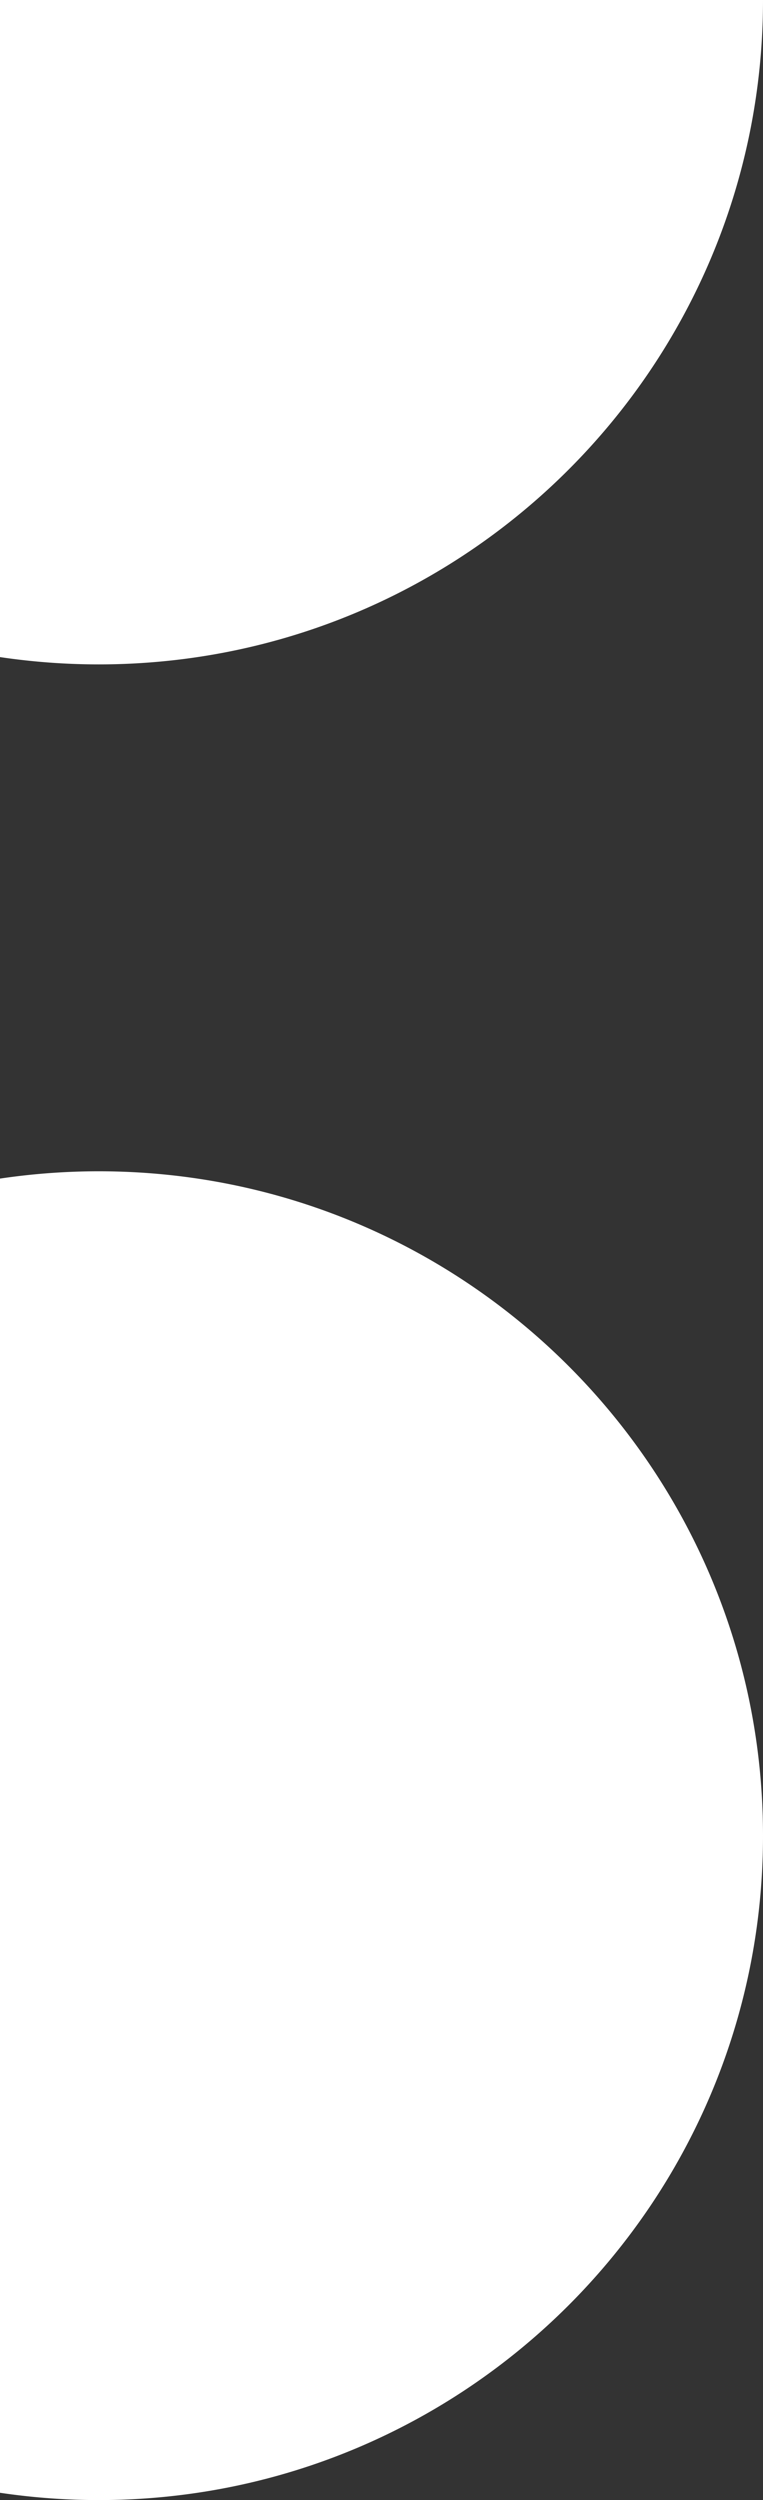 <svg xmlns="http://www.w3.org/2000/svg" viewBox="0 0 929.1 3044.2"><rect x="0" y="0" width="929.1" height="3044.2" fill="#333333" stroke="none"/><defs><style>.cls-1{fill:#fff;}</style></defs><title>dac bg v1</title><g id="Layer_2" data-name="Layer 2"><g id="bg"><path class="cls-1" d="M929.1,0H0V800.1A820.1,820.1,0,0,0,120.1,809C566.9,809,929.1,446.8,929.1,0Z"/><path class="cls-1" d="M120.1,1426.2A820.1,820.1,0,0,0,0,1435.1V3035.3a820.1,820.1,0,0,0,120.1,8.9c446.8,0,809-362.2,809-809S566.9,1426.2,120.1,1426.2Z"/></g></g></svg>